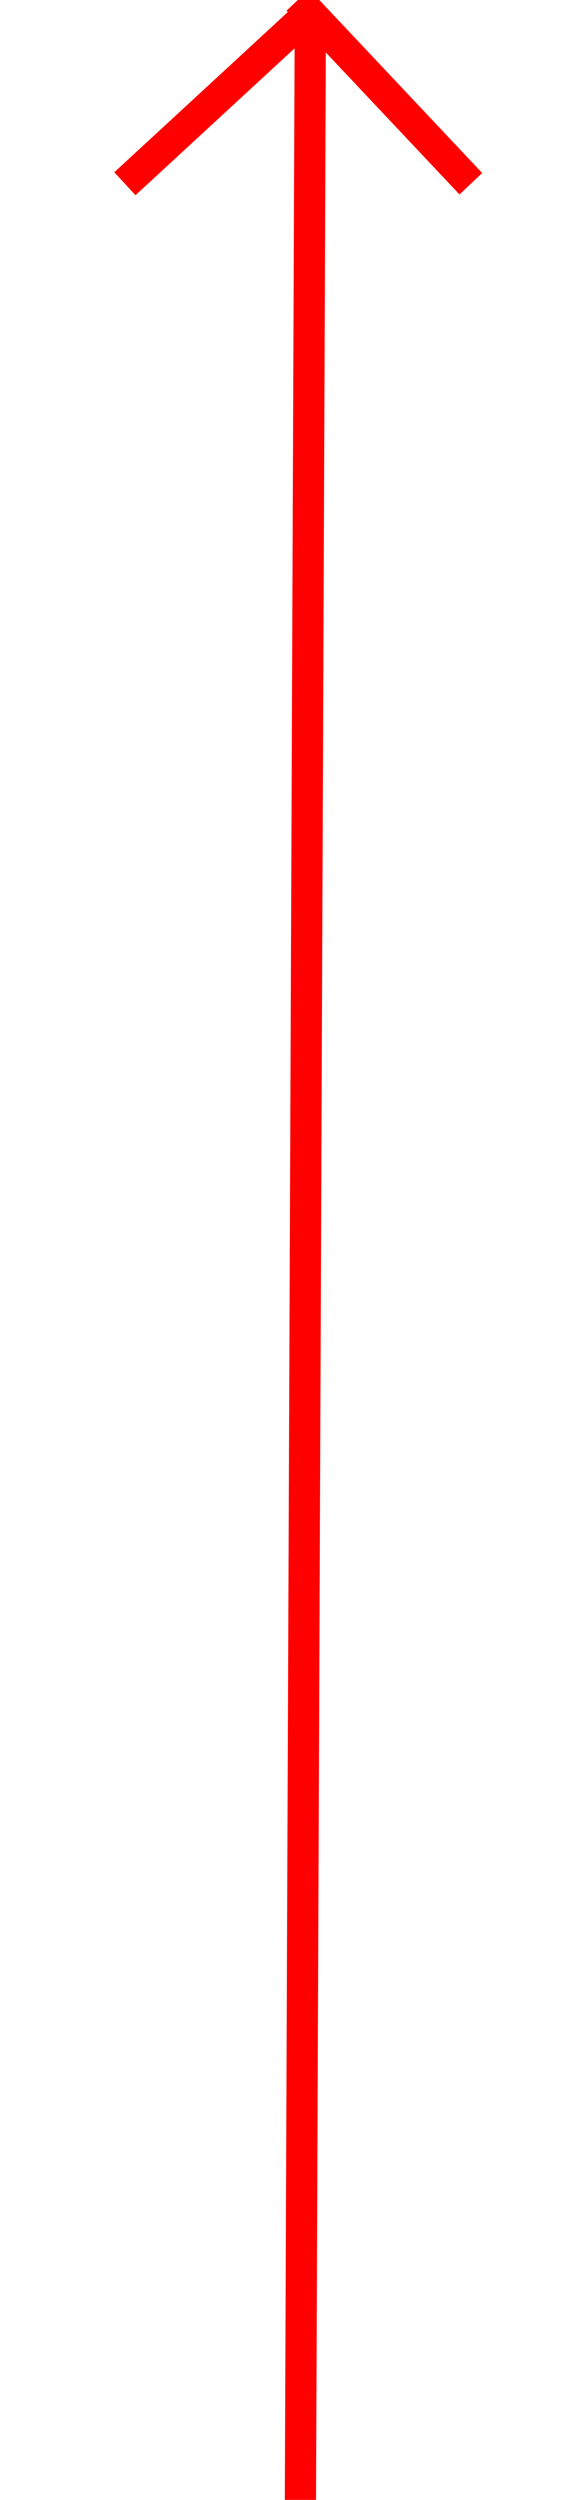 <svg xmlns="http://www.w3.org/2000/svg" viewBox="-0.477 -0.02 0.924 4">
  <path d="M 0.02 0 L 0 5 M 0.02 0 L -0.277 0.274 M 0 -0.02 L 0.277 0.274" stroke="#FF0000" stroke-width="0.05" fill="#000000"/>
</svg>